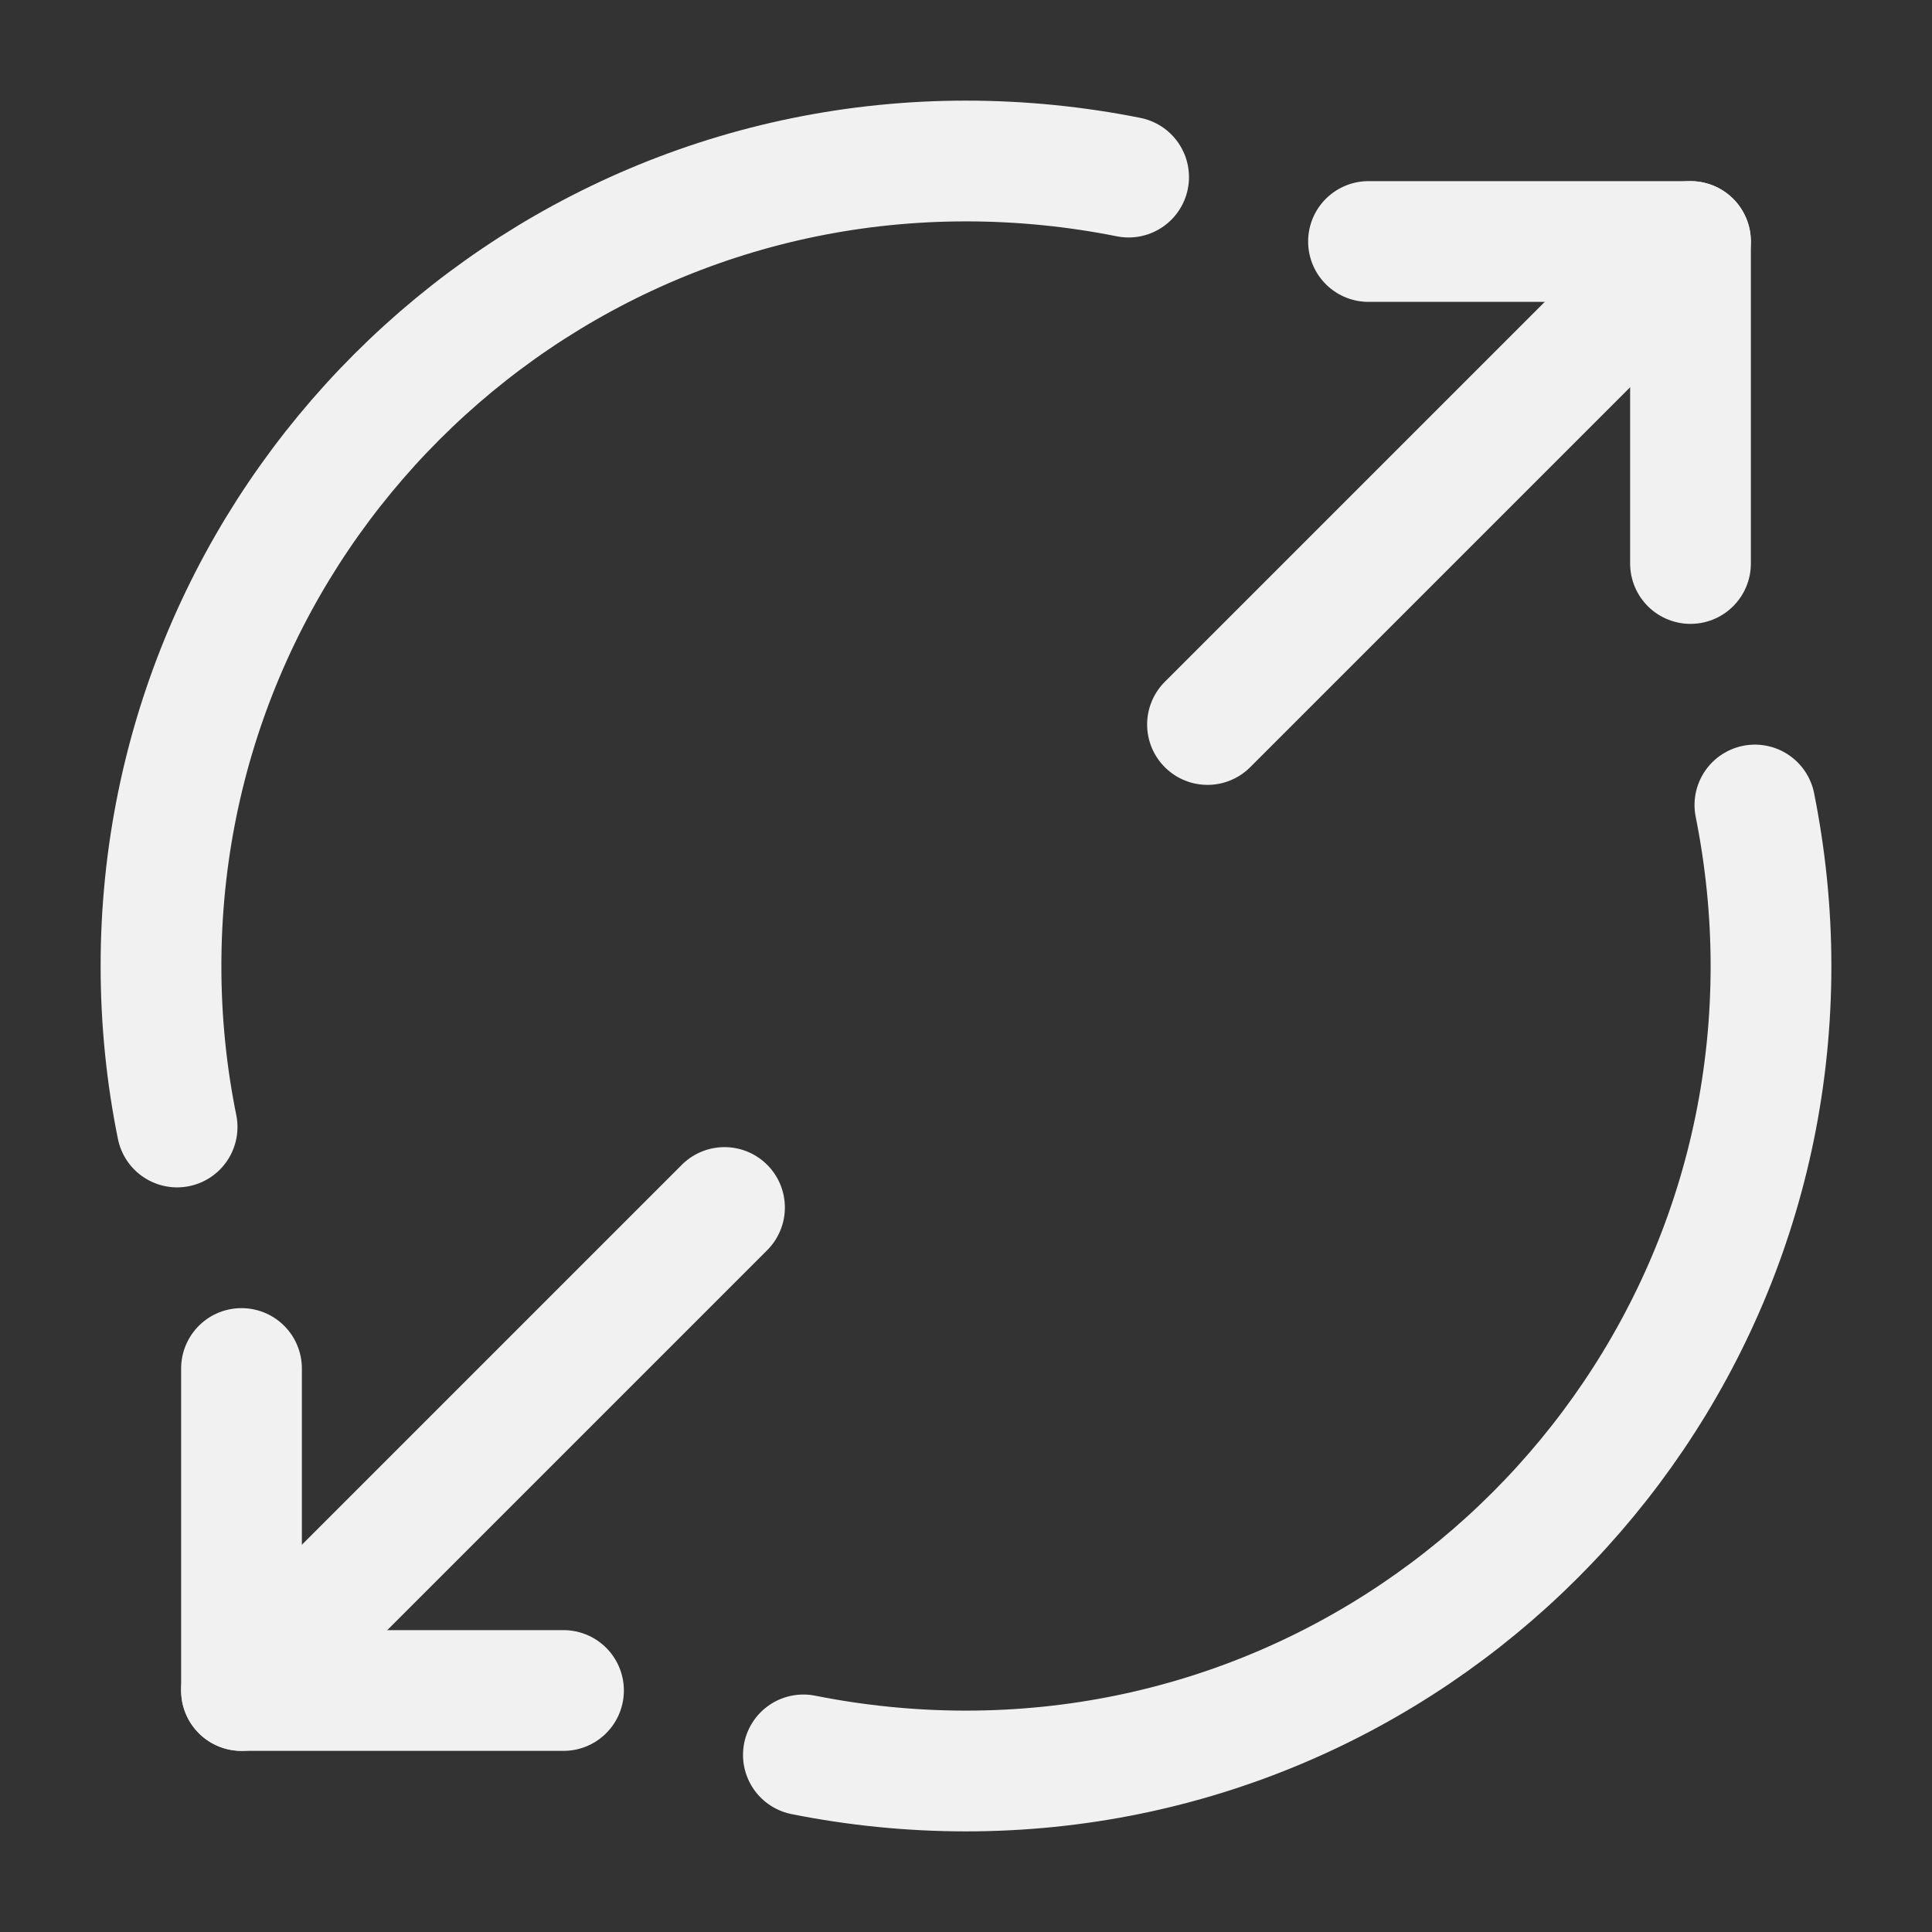 <svg width="24" height="24" viewBox="0 0 24 24" fill="none" xmlns="http://www.w3.org/2000/svg">
<rect x="0" y="0" width="24" height="24" fill="#333333" stroke="none"/>
<path d="M17 3H21V7" stroke="#F1F1F1" stroke-width="1.5" stroke-linecap="round" stroke-linejoin="round"/>
<path d="M15 9L21 3" stroke="#F1F1F1" stroke-width="1.5" stroke-linecap="round" stroke-linejoin="round"/>
<path d="M7 21H3V17" stroke="#F1F1F1" stroke-width="1.5" stroke-linecap="round" stroke-linejoin="round"/>
<path d="M9 15L3 21" stroke="#F1F1F1" stroke-width="1.5" stroke-linecap="round" stroke-linejoin="round"/>
<path d="M14.02 2.2C13.37 2.07 12.69 2 12 2C6.48 2 2 6.48 2 12C2 12.69 2.07 13.36 2.2 14" stroke="#F1F1F1" stroke-width="1.5" stroke-linecap="round" stroke-linejoin="round"/>
<path d="M9.98 21.8C10.63 21.93 11.31 22 12 22C17.52 22 22 17.52 22 12C22 11.32 21.93 10.65 21.8 10" stroke="#F1F1F1" stroke-width="1.5" stroke-linecap="round" stroke-linejoin="round"/>
</svg>
